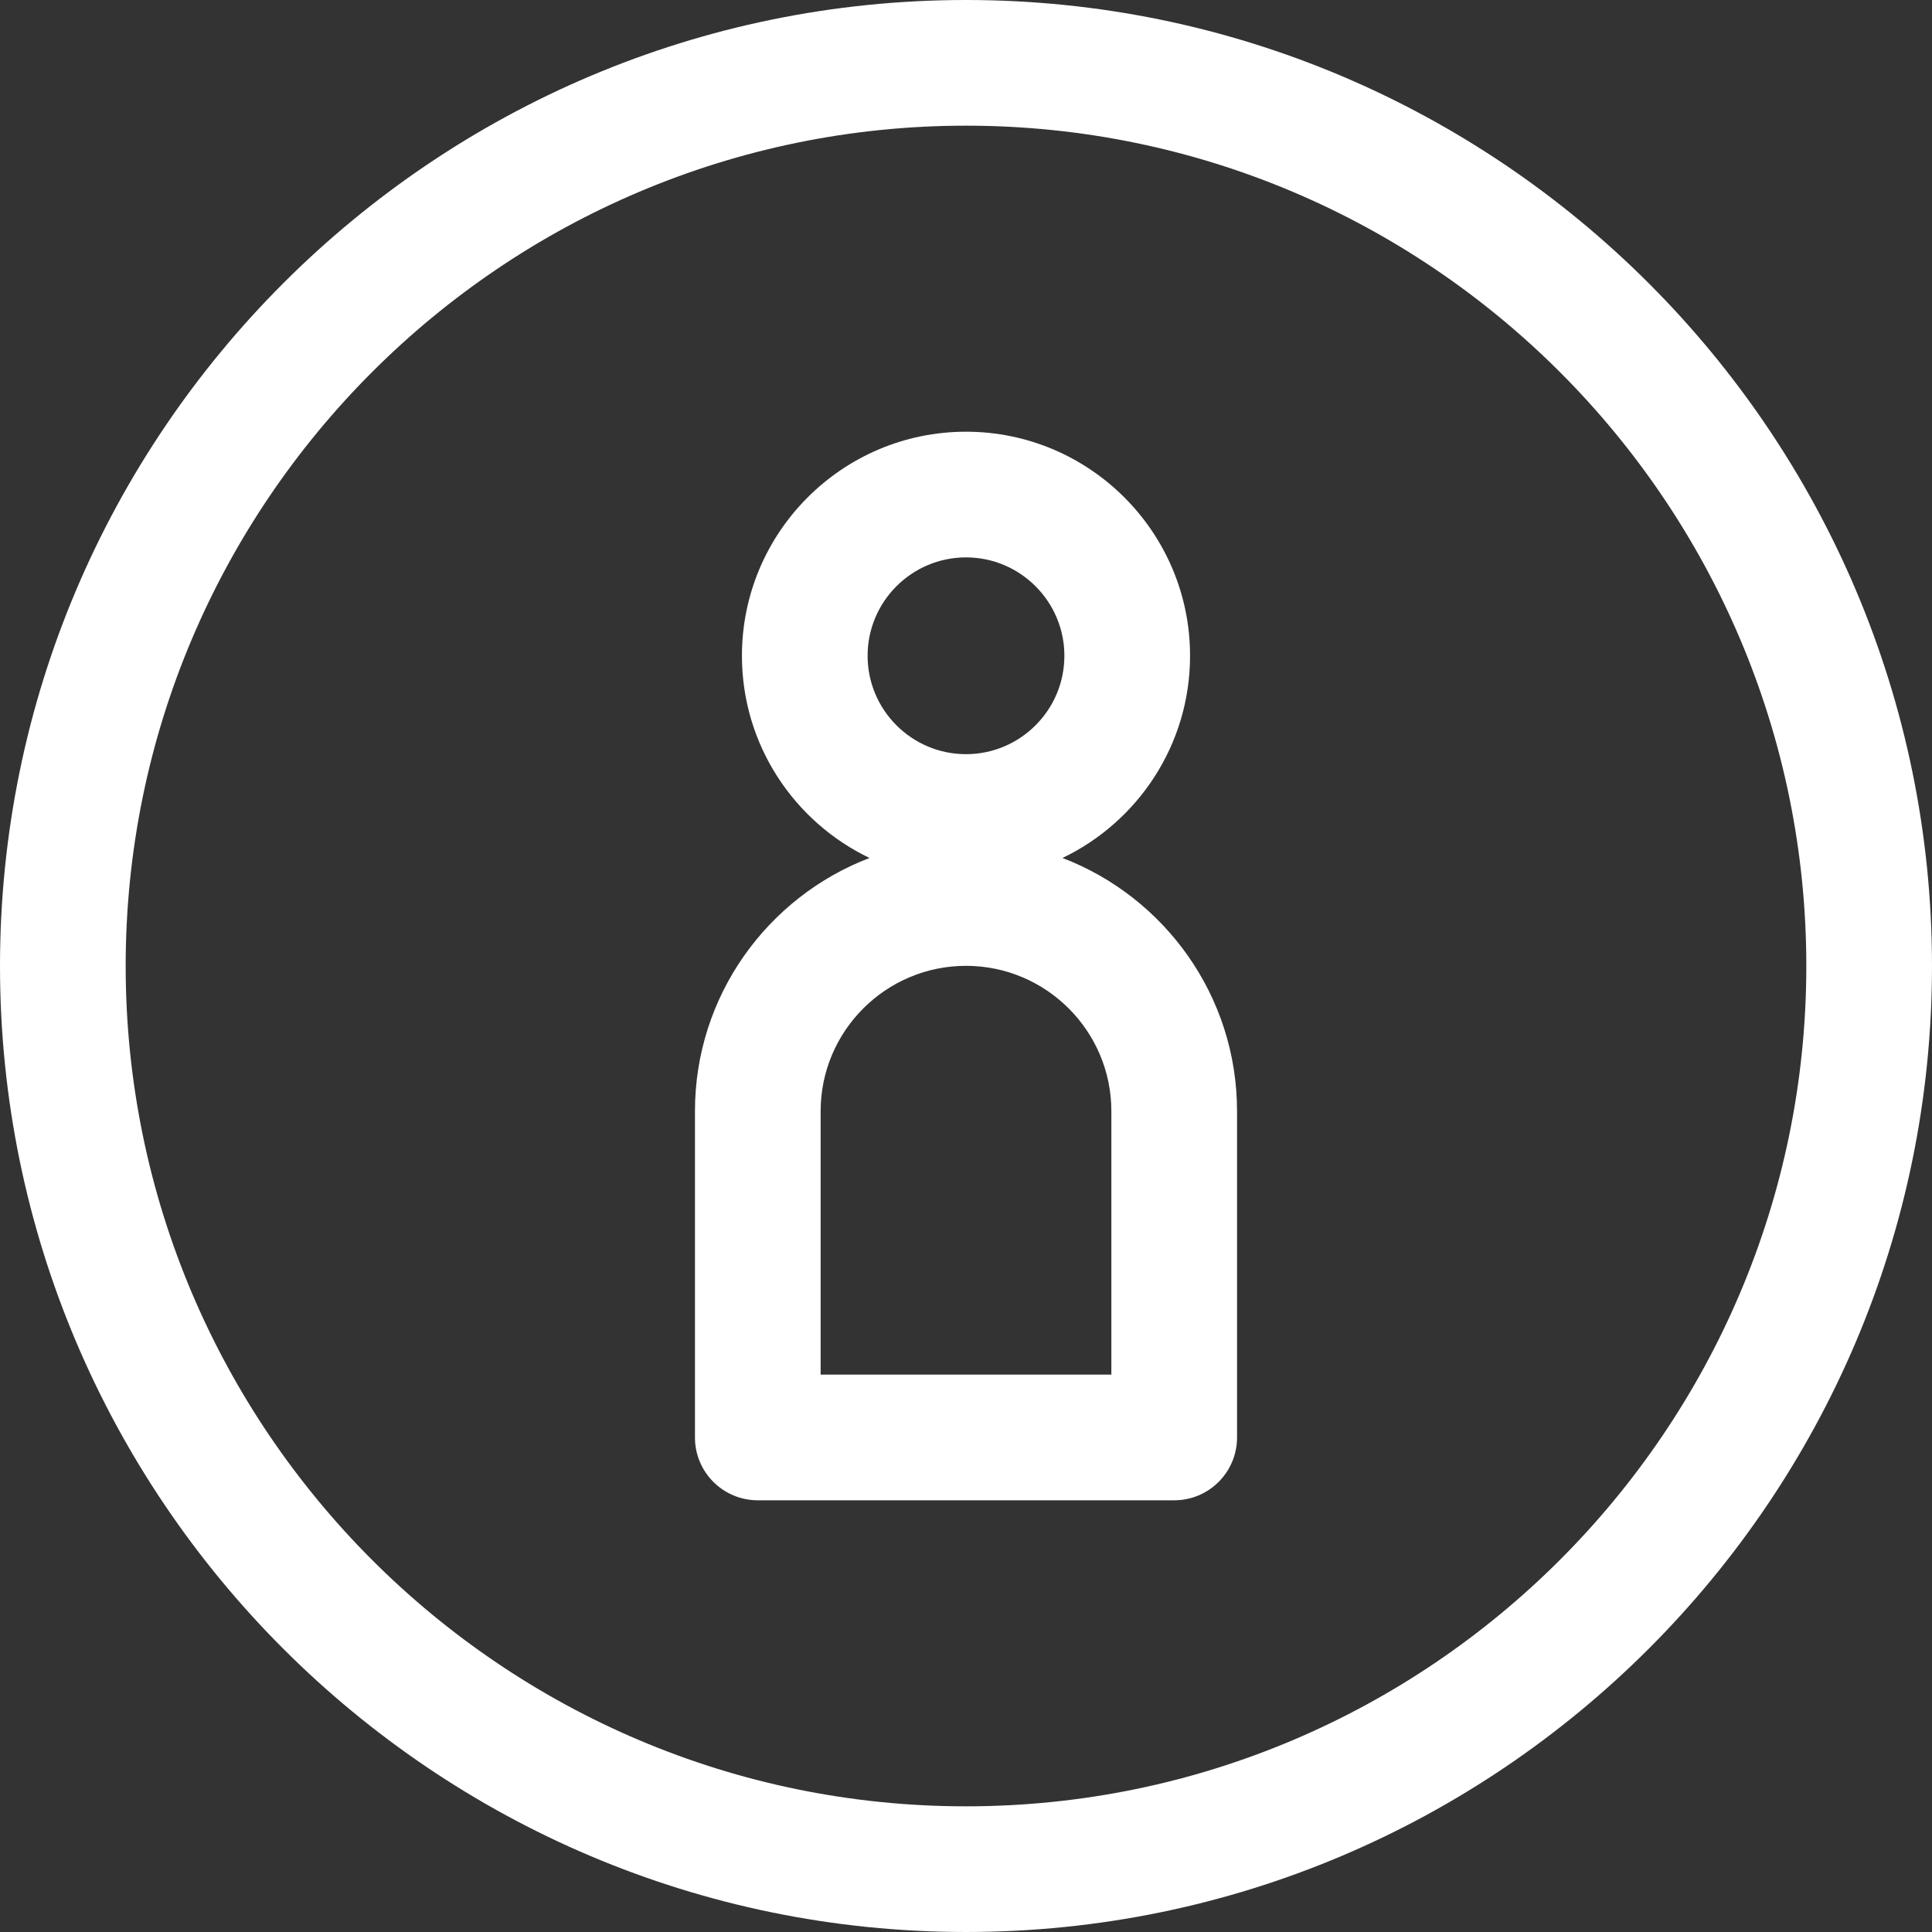 <?xml version="1.0"?>
<svg xmlns="http://www.w3.org/2000/svg" xmlns:xlink="http://www.w3.org/1999/xlink" xmlns:svgjs="http://svgjs.com/svgjs" version="1.1" width="512" height="512" x="0" y="0" viewBox="0 0 276.715 276.715" style="enable-background:new 0 0 512 512" xml:space="preserve"><rect x="0" y="0" width="276.715" height="276.715" fill="#333333" stroke="none"/><g>
<g xmlns="http://www.w3.org/2000/svg">
	<path d="M138.357,0C62.066,0,0,62.066,0,138.357s62.066,138.357,138.357,138.357s138.357-62.066,138.357-138.357   S214.648,0,138.357,0z M138.357,258.715C71.992,258.715,18,204.723,18,138.357S71.992,18,138.357,18   s120.357,53.992,120.357,120.357S204.723,258.715,138.357,258.715z" fill="#ffffff" data-original="#000000" style=""/>
	<path d="M152.175,122.885c10.798-5.173,18.274-16.209,18.274-28.96c0-17.695-14.396-32.092-32.092-32.092   s-32.092,14.396-32.092,32.092c0,12.751,7.476,23.787,18.274,28.96c-14.601,5.582-25.002,19.73-25.002,36.27v46.728   c0,4.971,4.029,9,9,9h59.641c4.971,0,9-4.029,9-9v-46.728C177.178,142.615,166.777,128.467,152.175,122.885z M138.357,79.833   c7.771,0,14.092,6.321,14.092,14.092s-6.321,14.092-14.092,14.092s-14.092-6.321-14.092-14.092S130.587,79.833,138.357,79.833z    M159.178,196.882h-41.641v-37.728c0-11.48,9.34-20.82,20.82-20.82s20.82,9.34,20.82,20.82V196.882z" fill="#ffffff" data-original="#000000" style=""/>
</g>
<g xmlns="http://www.w3.org/2000/svg">
</g>
<g xmlns="http://www.w3.org/2000/svg">
</g>
<g xmlns="http://www.w3.org/2000/svg">
</g>
<g xmlns="http://www.w3.org/2000/svg">
</g>
<g xmlns="http://www.w3.org/2000/svg">
</g>
<g xmlns="http://www.w3.org/2000/svg">
</g>
<g xmlns="http://www.w3.org/2000/svg">
</g>
<g xmlns="http://www.w3.org/2000/svg">
</g>
<g xmlns="http://www.w3.org/2000/svg">
</g>
<g xmlns="http://www.w3.org/2000/svg">
</g>
<g xmlns="http://www.w3.org/2000/svg">
</g>
<g xmlns="http://www.w3.org/2000/svg">
</g>
<g xmlns="http://www.w3.org/2000/svg">
</g>
<g xmlns="http://www.w3.org/2000/svg">
</g>
<g xmlns="http://www.w3.org/2000/svg">
</g>
</g></svg>
